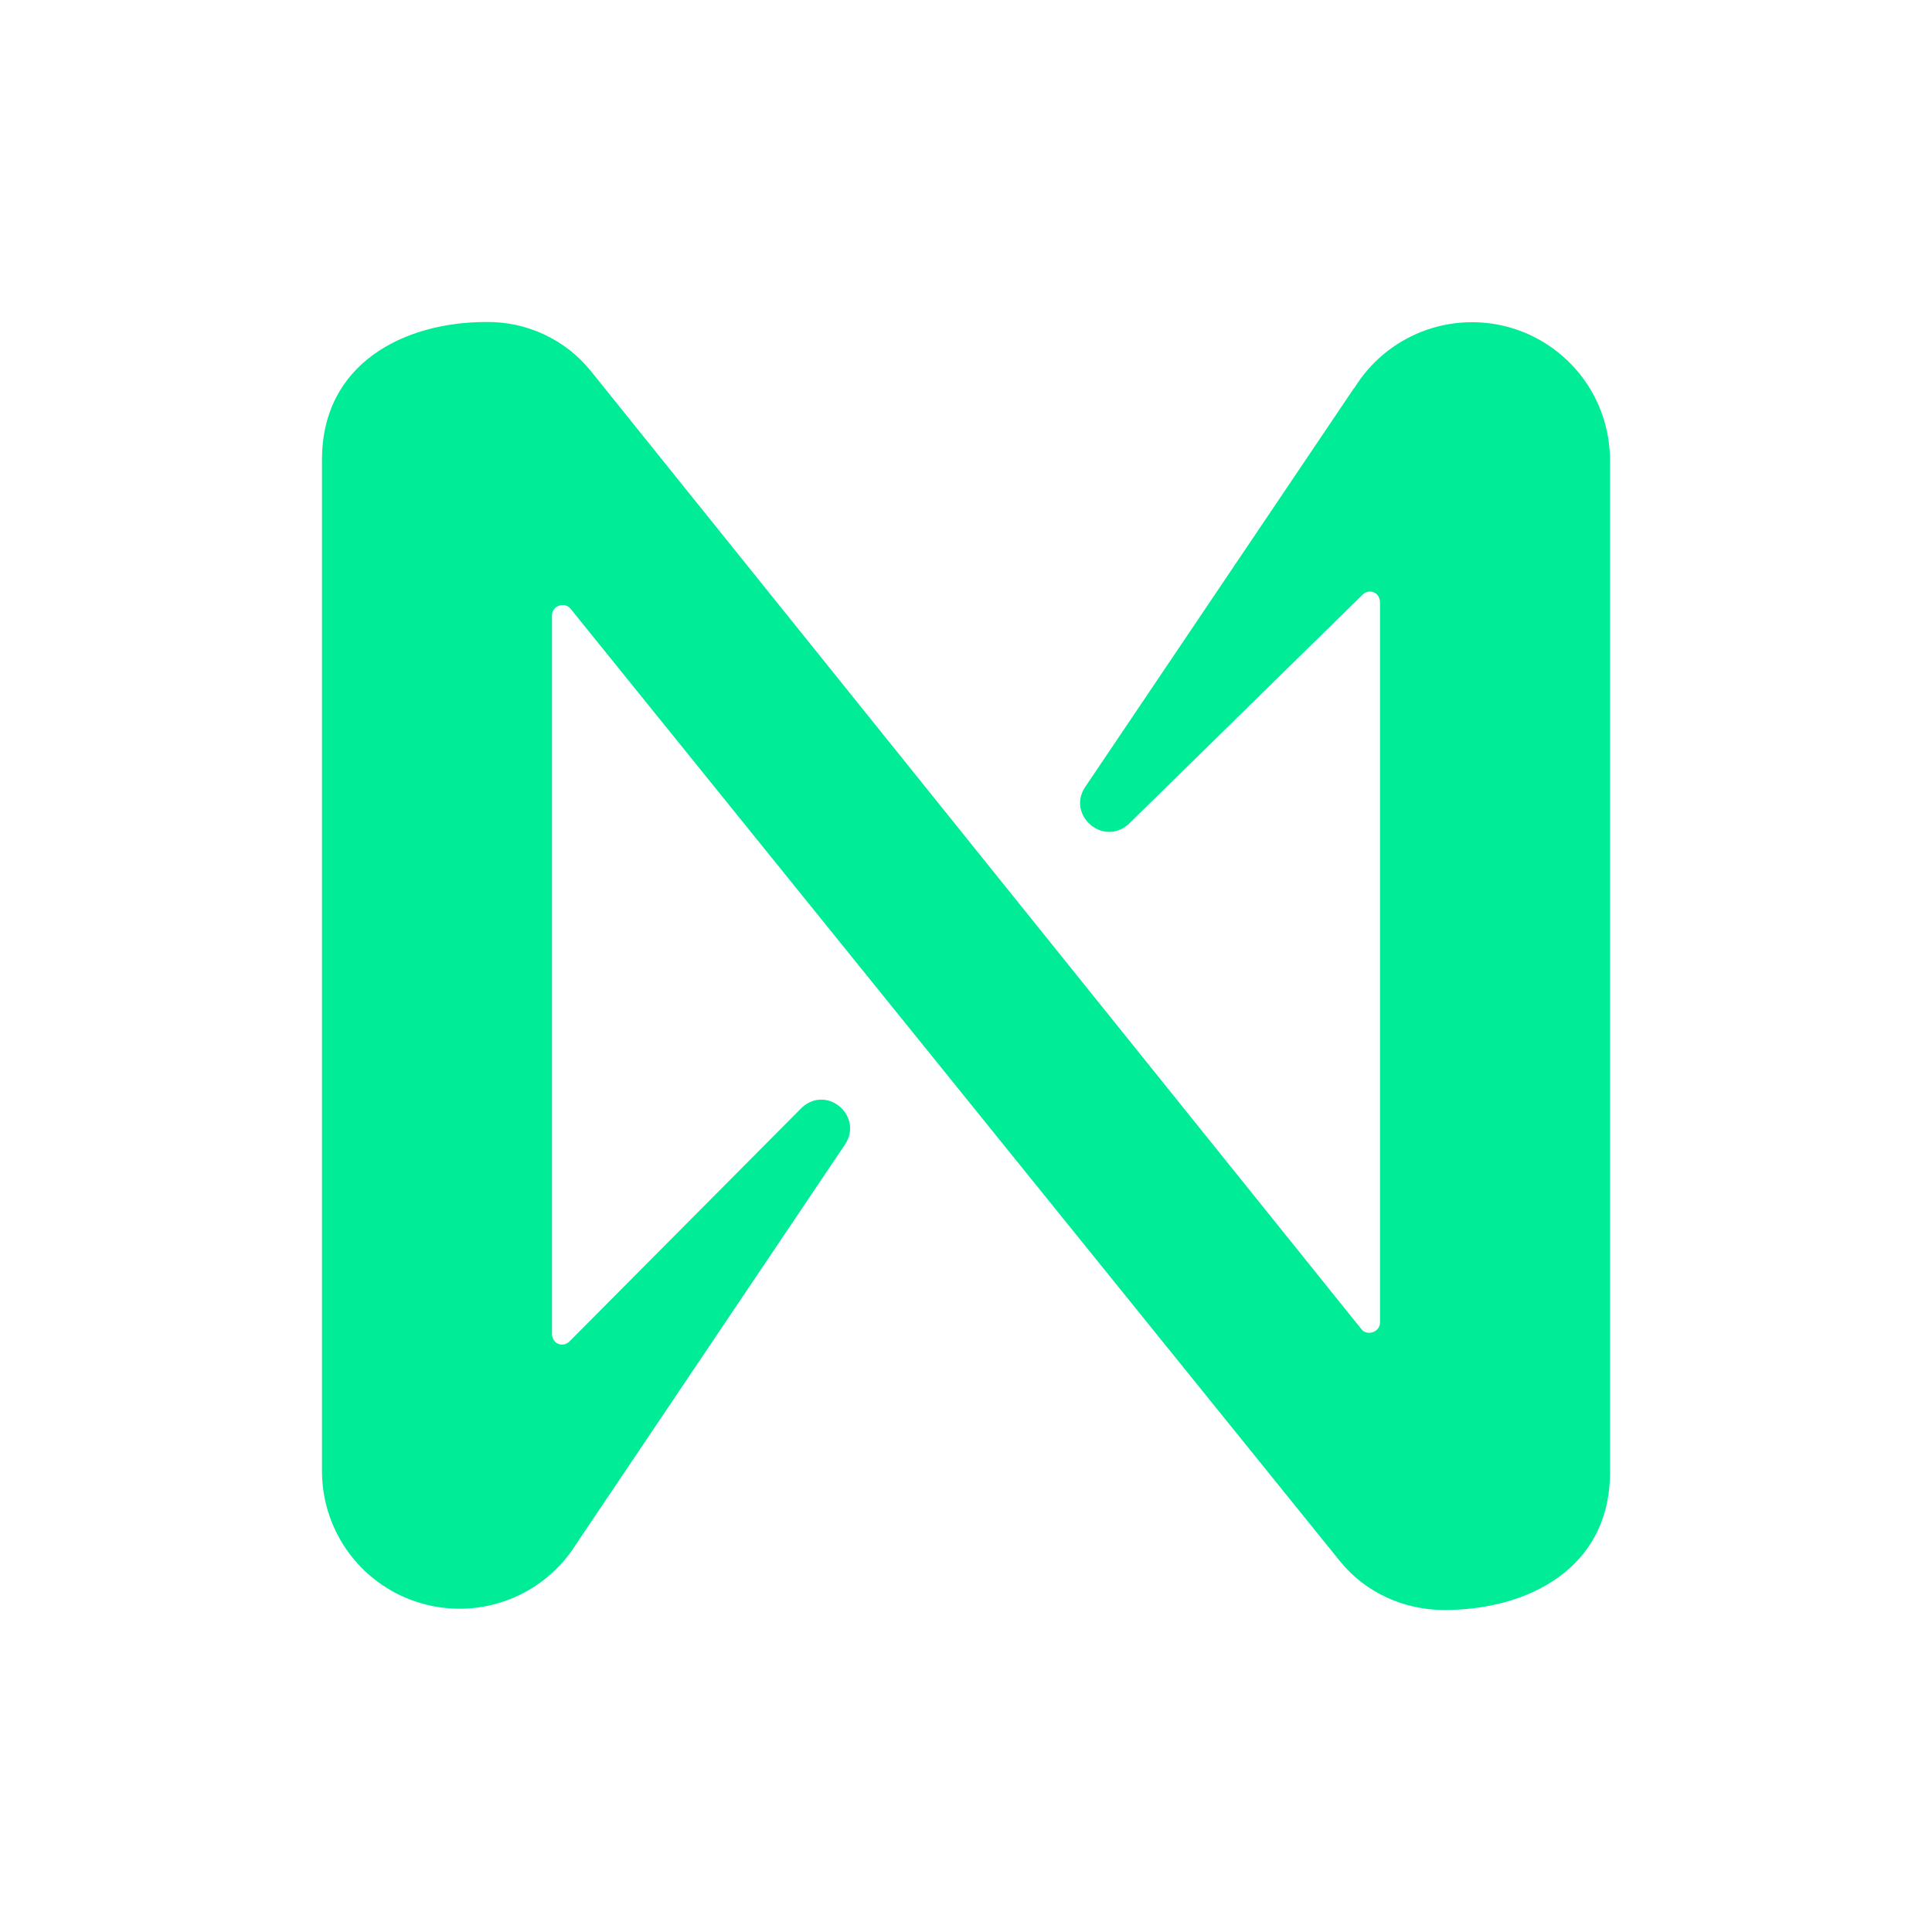<svg width="24" height="24" viewBox="0 0 24 24" fill="none" xmlns="http://www.w3.org/2000/svg">
<path d="M16.823 4.817L13.48 9.777C13.251 10.12 13.697 10.52 14.017 10.24L16.931 7.383C17.017 7.309 17.143 7.36 17.143 7.486V16.429C17.143 16.549 16.983 16.6 16.914 16.514L7.337 4.606C7.181 4.413 6.983 4.259 6.758 4.154C6.533 4.049 6.288 3.997 6.04 4C5.011 4 4 4.52 4 5.709V18.286C4.002 18.656 4.125 19.016 4.349 19.311C4.574 19.606 4.888 19.82 5.245 19.92C5.601 20.021 5.981 20.003 6.326 19.869C6.672 19.735 6.964 19.492 7.16 19.177L10.497 14.217C10.726 13.874 10.286 13.474 9.966 13.754L7.069 16.669C6.983 16.743 6.857 16.692 6.857 16.566V7.646C6.857 7.52 7.017 7.474 7.086 7.56L16.646 19.394C16.966 19.789 17.446 20 17.943 20C18.977 20 20 19.486 20 18.291V5.714C19.999 5.341 19.877 4.978 19.651 4.68C19.425 4.383 19.108 4.167 18.749 4.066C18.389 3.965 18.006 3.985 17.659 4.121C17.311 4.258 17.017 4.504 16.823 4.823V4.817Z" fill="#00EC97"/>
</svg>
